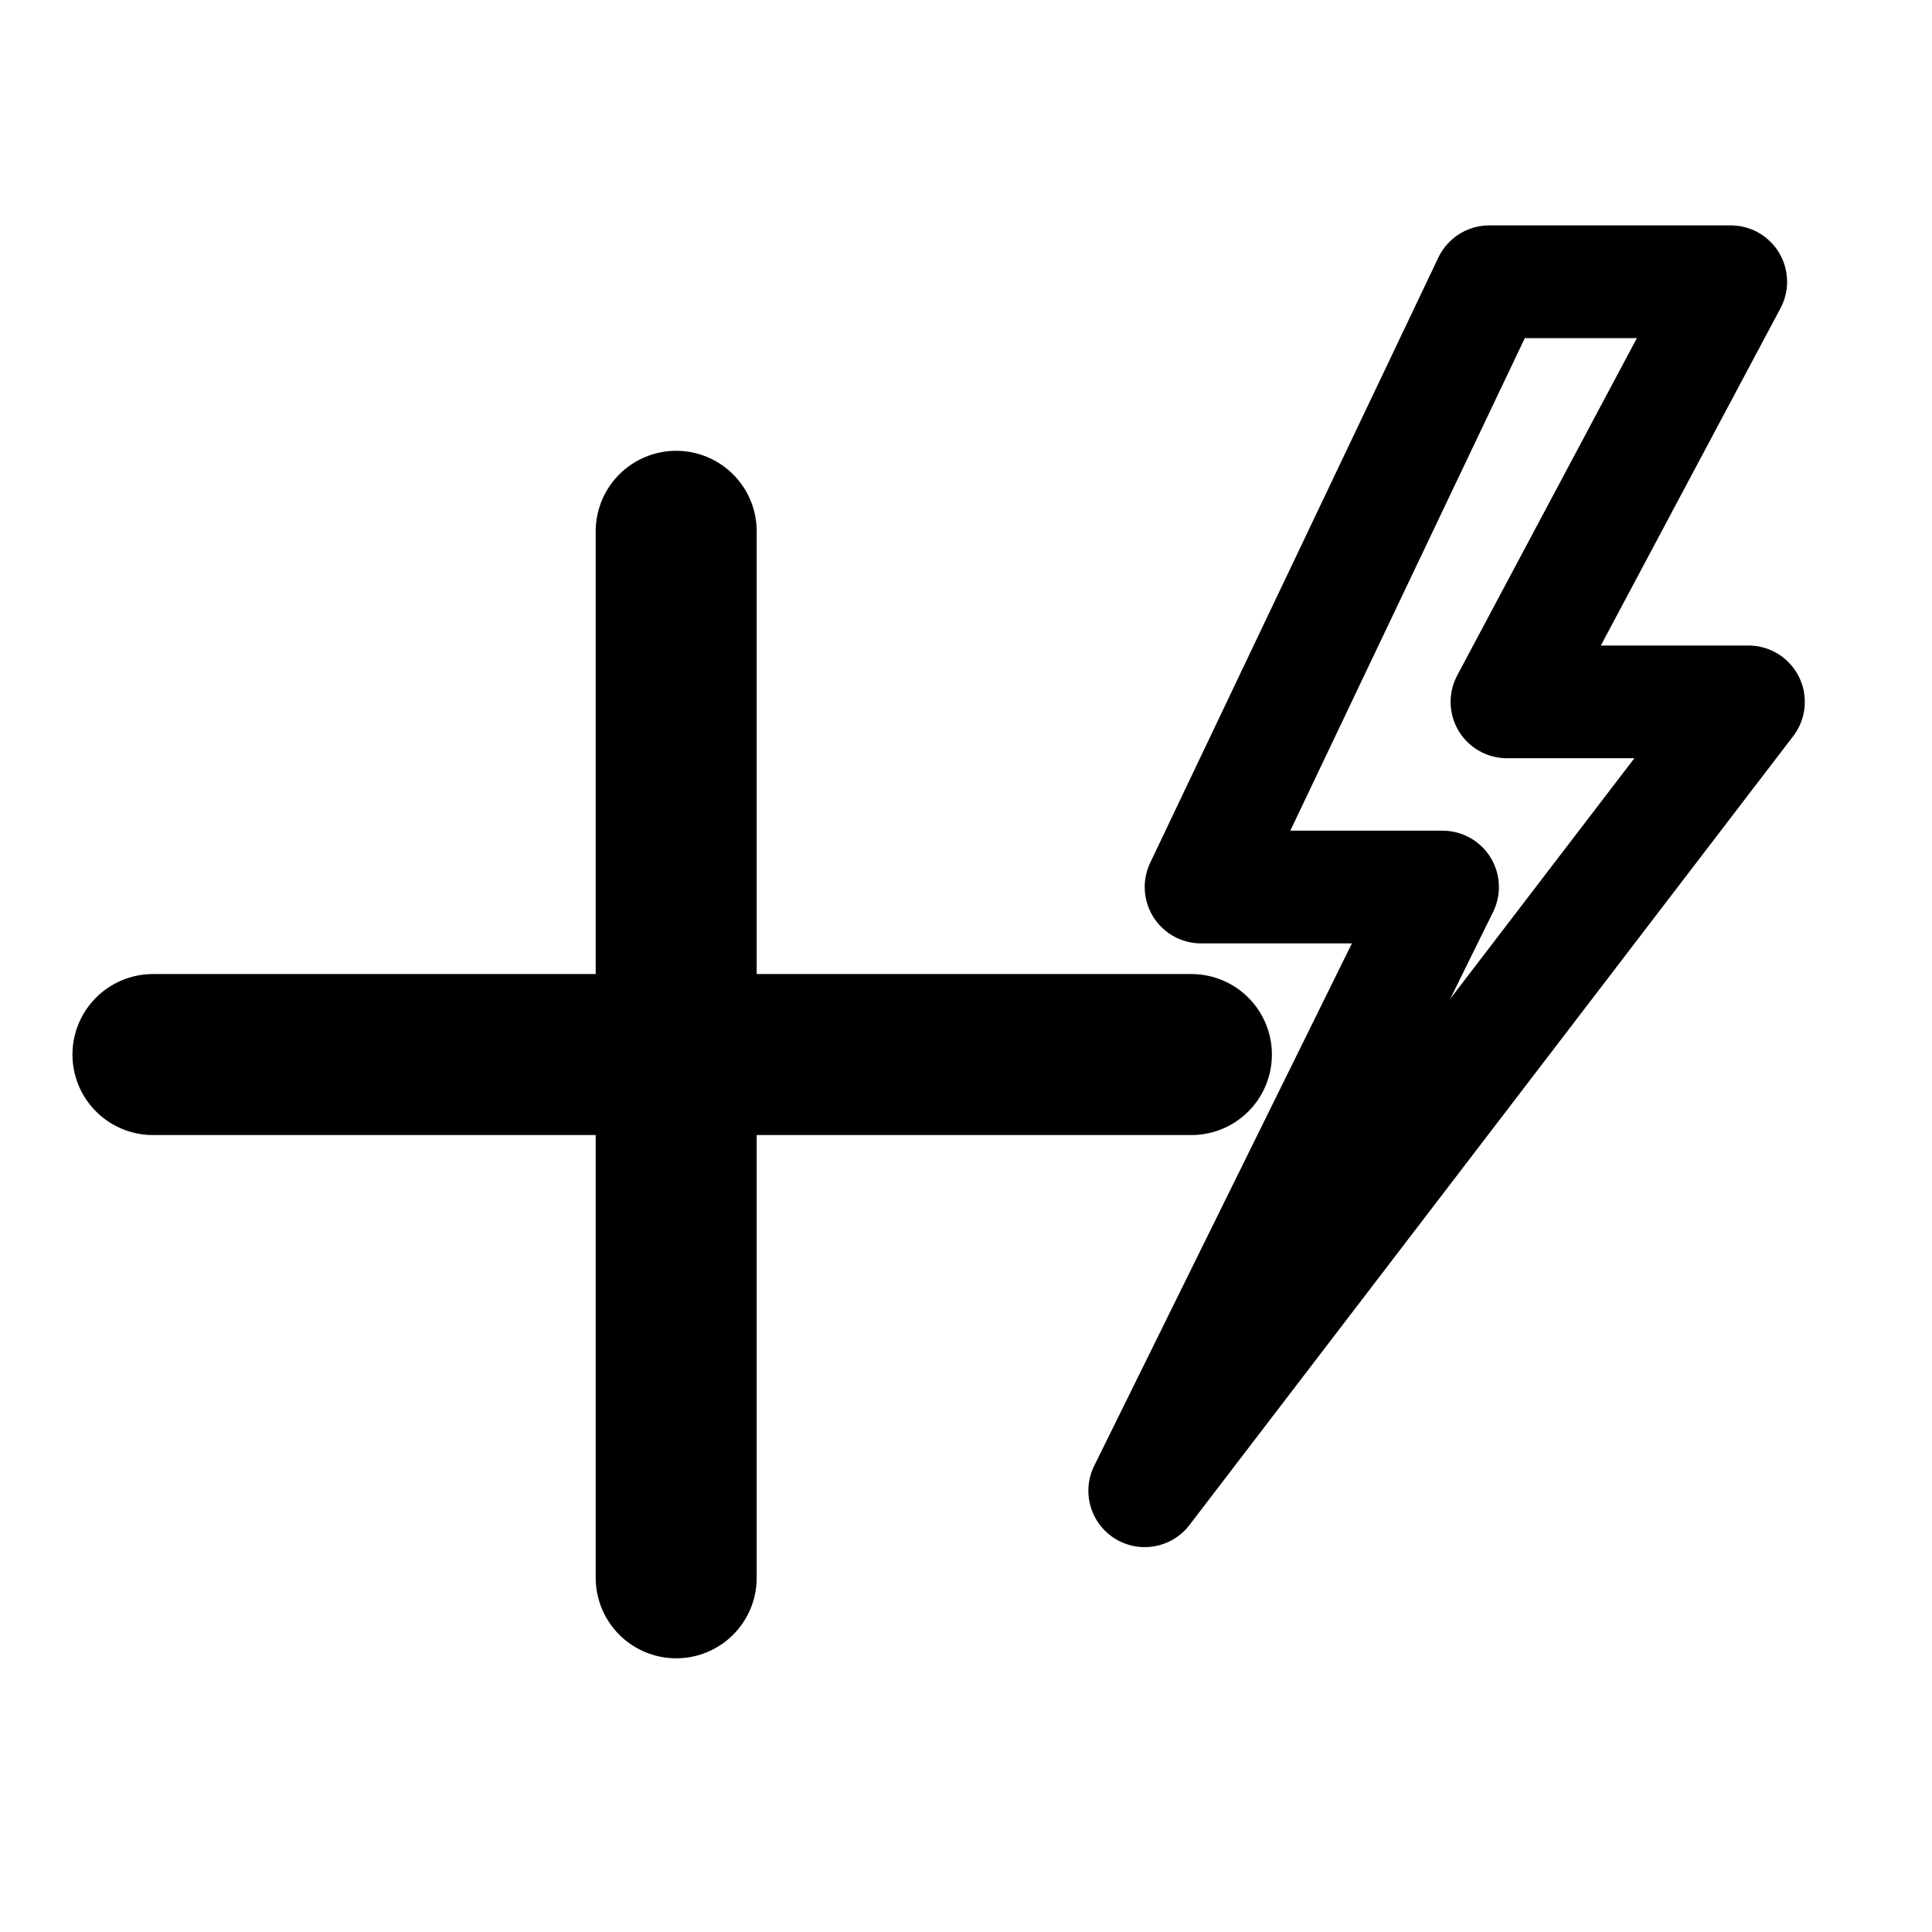 <svg
   xmlns="http://www.w3.org/2000/svg"
   width="24"
   height="24"
   fill="none"
   stroke="currentColor"
   stroke-linecap="round"
   stroke-linejoin="round"
   stroke-width="2"
   viewBox="0 0 24 24">
   <path stroke-width="1.4" d="M 21.5,3.5 H 18.5 L 14.92,11.019 h 3 l -3.7,7.5 7.5,-9.8 h -3 z"/>
   <line x1="8.4" x2="8.4" y1="6.6" y2="19.6" />
   <line x1="1.9" x2="14.8" y1="13.1" y2="13.1"/>
</svg>
